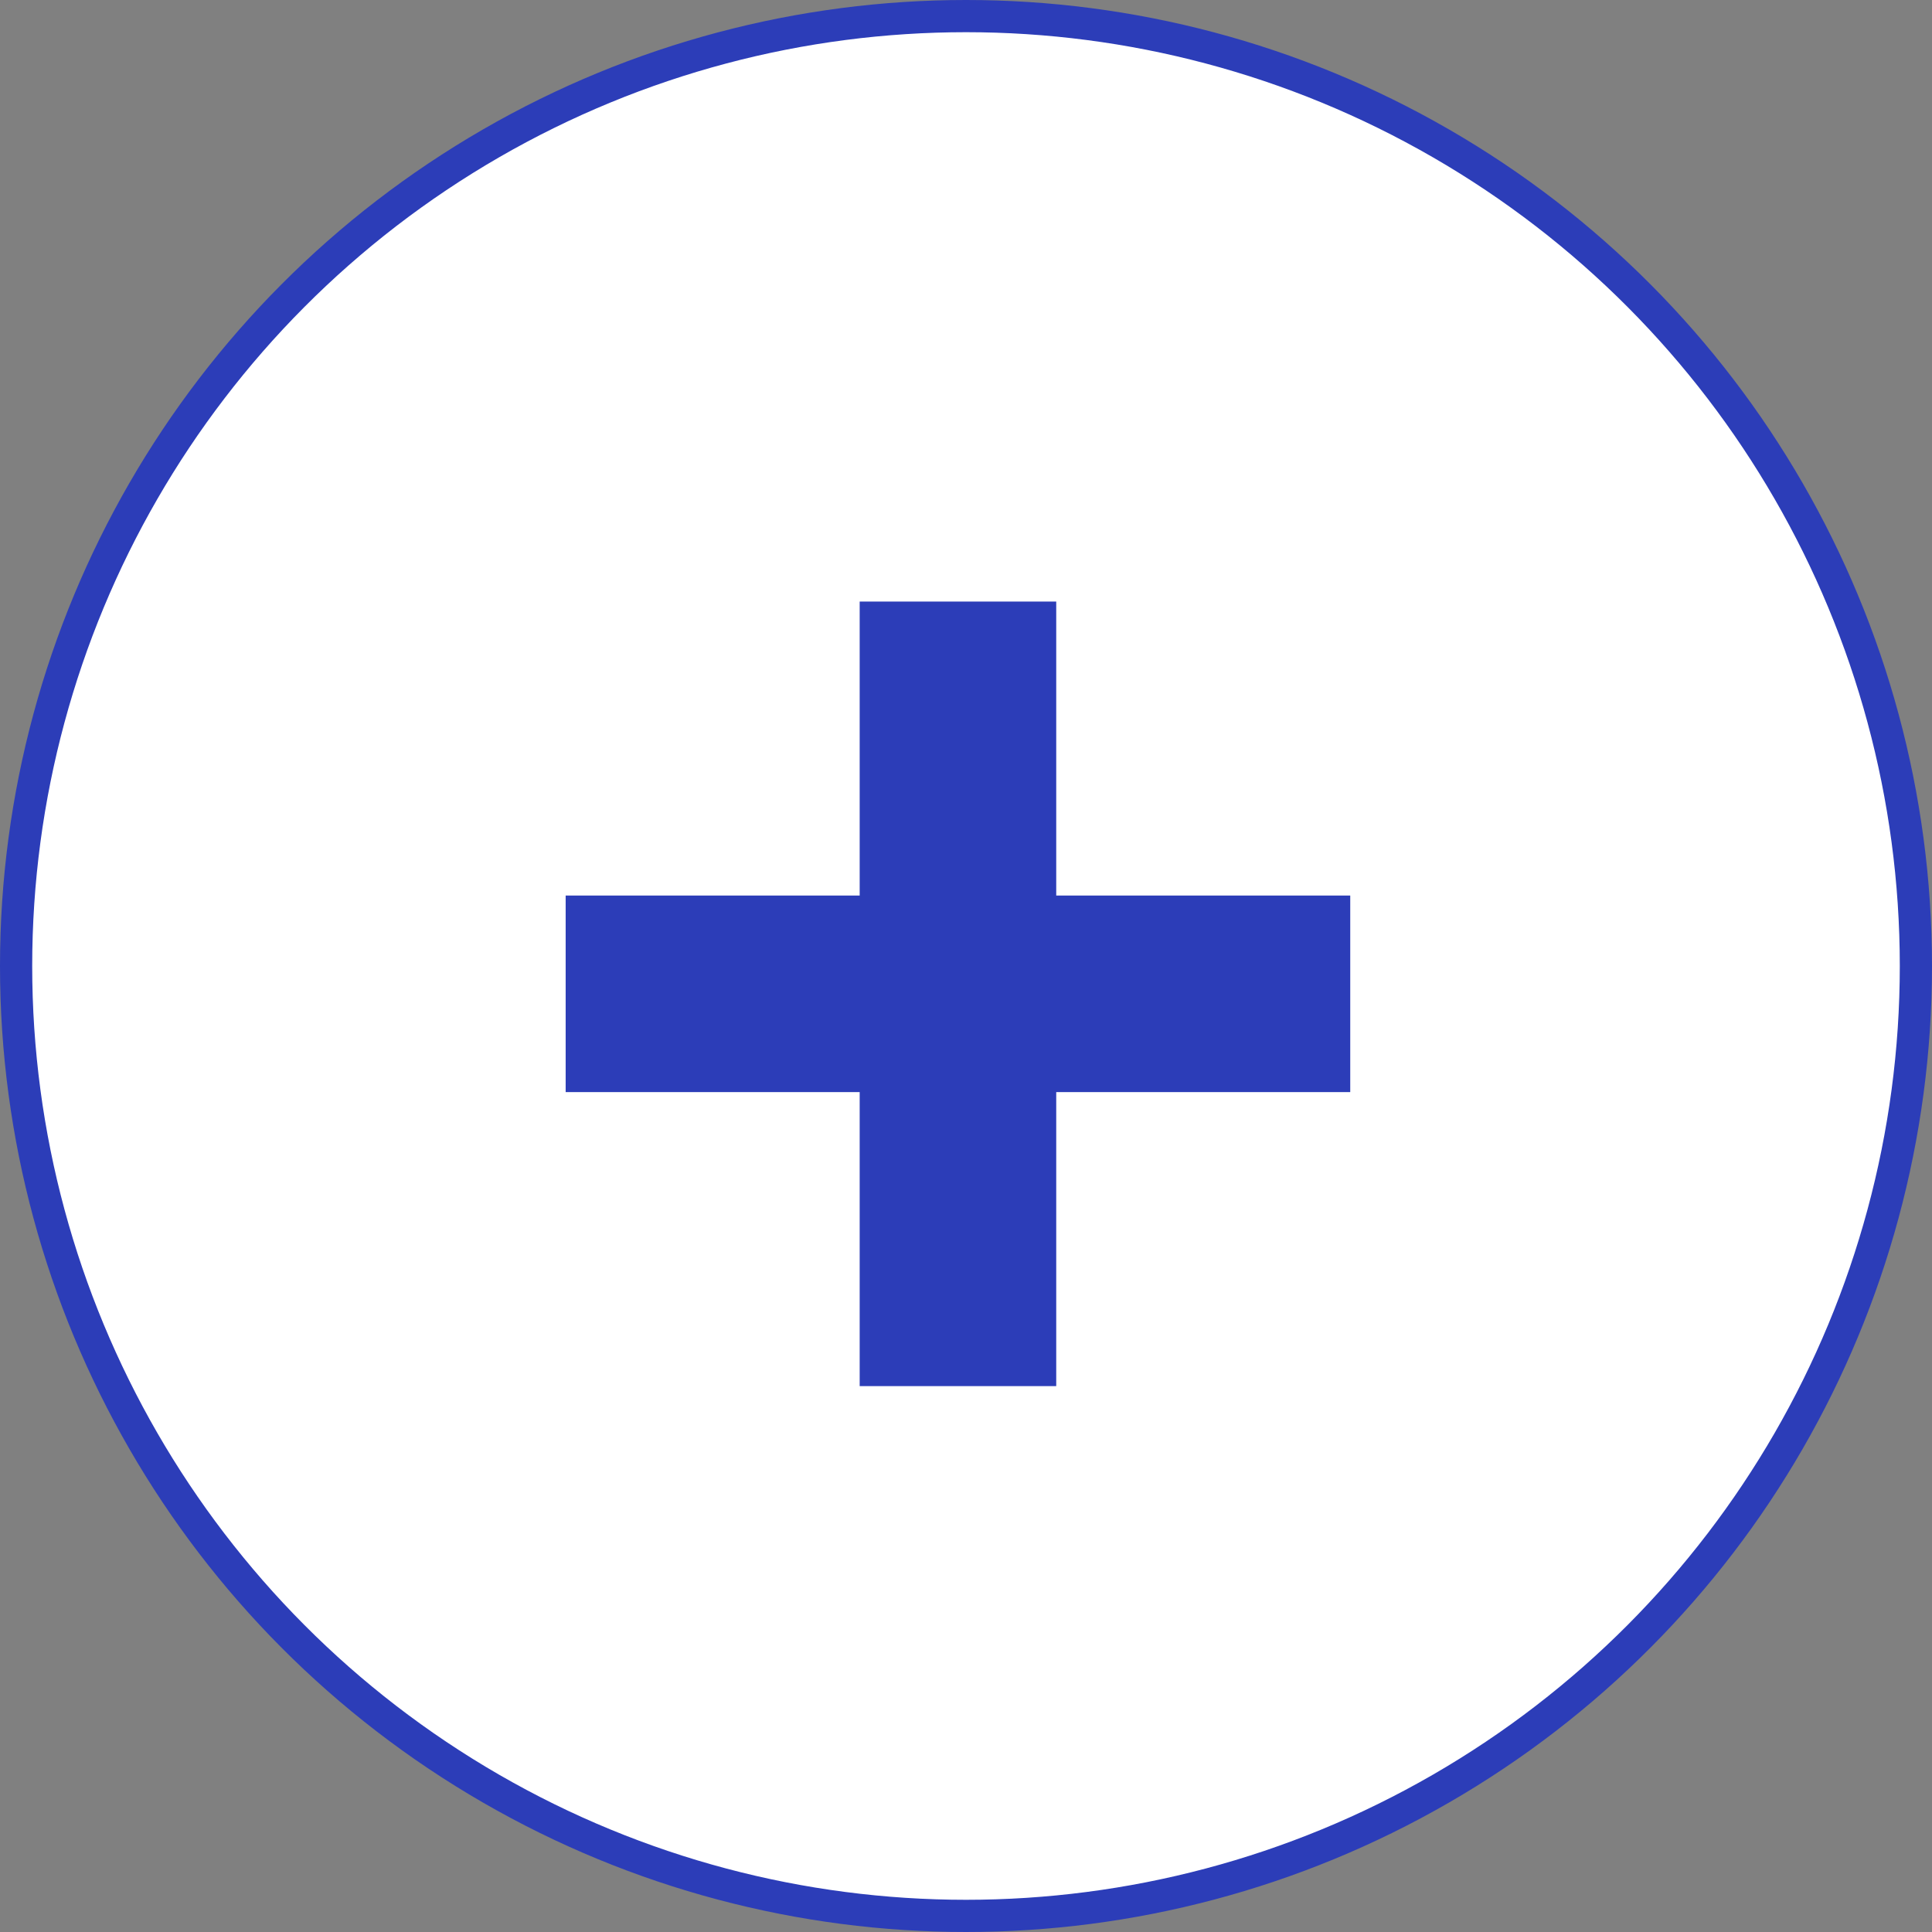 <svg width="60" height="60" viewBox="0 0 60 60" fill="none" xmlns="http://www.w3.org/2000/svg">
<rect x="0" y="0" width="60" height="60" fill="#808080" stroke="none"/>
<circle cx="30" cy="30" r="29.5" fill="white" stroke="#2C3DB8"/>
<path d="M26.698 43.047V33.916H17.567V27.812H26.698V18.682H32.802V27.812H41.933V33.916H32.802V43.047H26.698Z" fill="#2C3DB8"/>
</svg>
